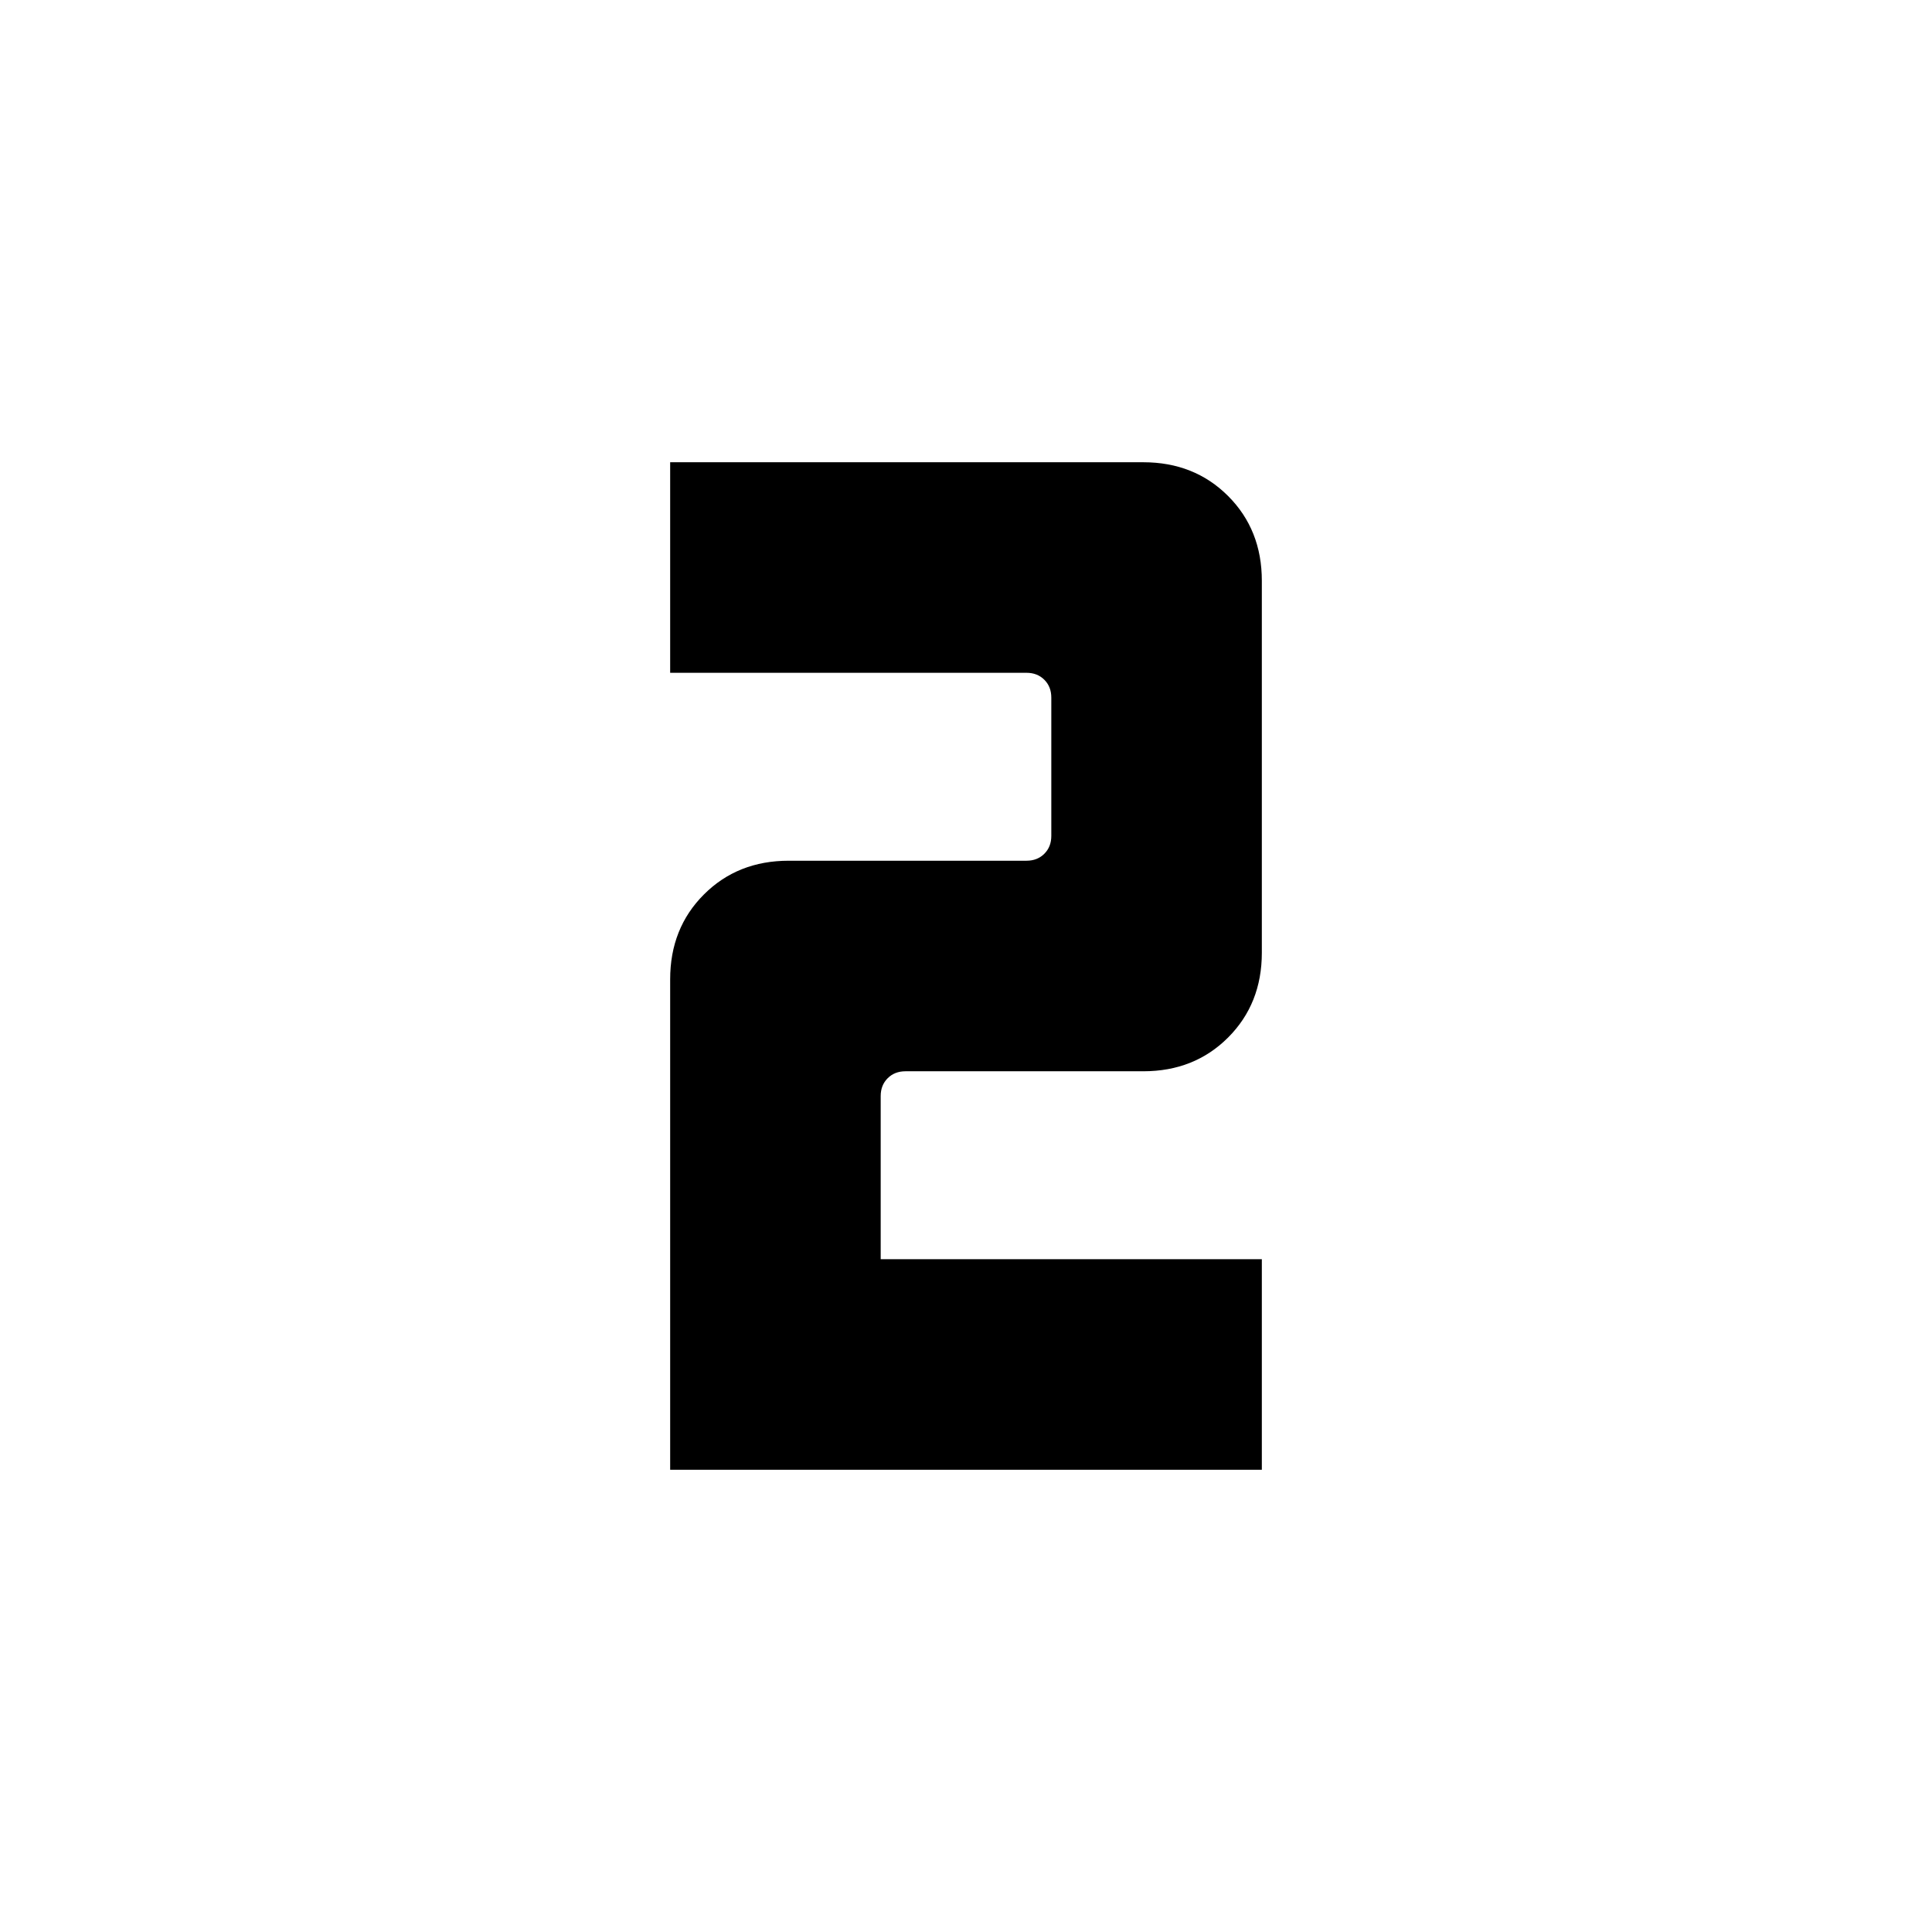 <svg xmlns="http://www.w3.org/2000/svg" height="20" viewBox="0 -960 960 960" width="20"><path d="M333-229.69v-243.7q0-25.38 16.77-42.15t42.15-16.77h118.16q5.38 0 8.84-3.46 3.47-3.46 3.47-8.84v-68.78q0-5.38-3.47-8.84-3.46-3.46-8.84-3.46H333v-104.62h235.08q25.38 0 42.15 16.77T627-671.39v184.78q0 25.38-16.77 42.15t-42.15 16.77H449.92q-5.38 0-8.84 3.46-3.47 3.46-3.47 8.84v81.08H627v104.62H333Z"/></svg>